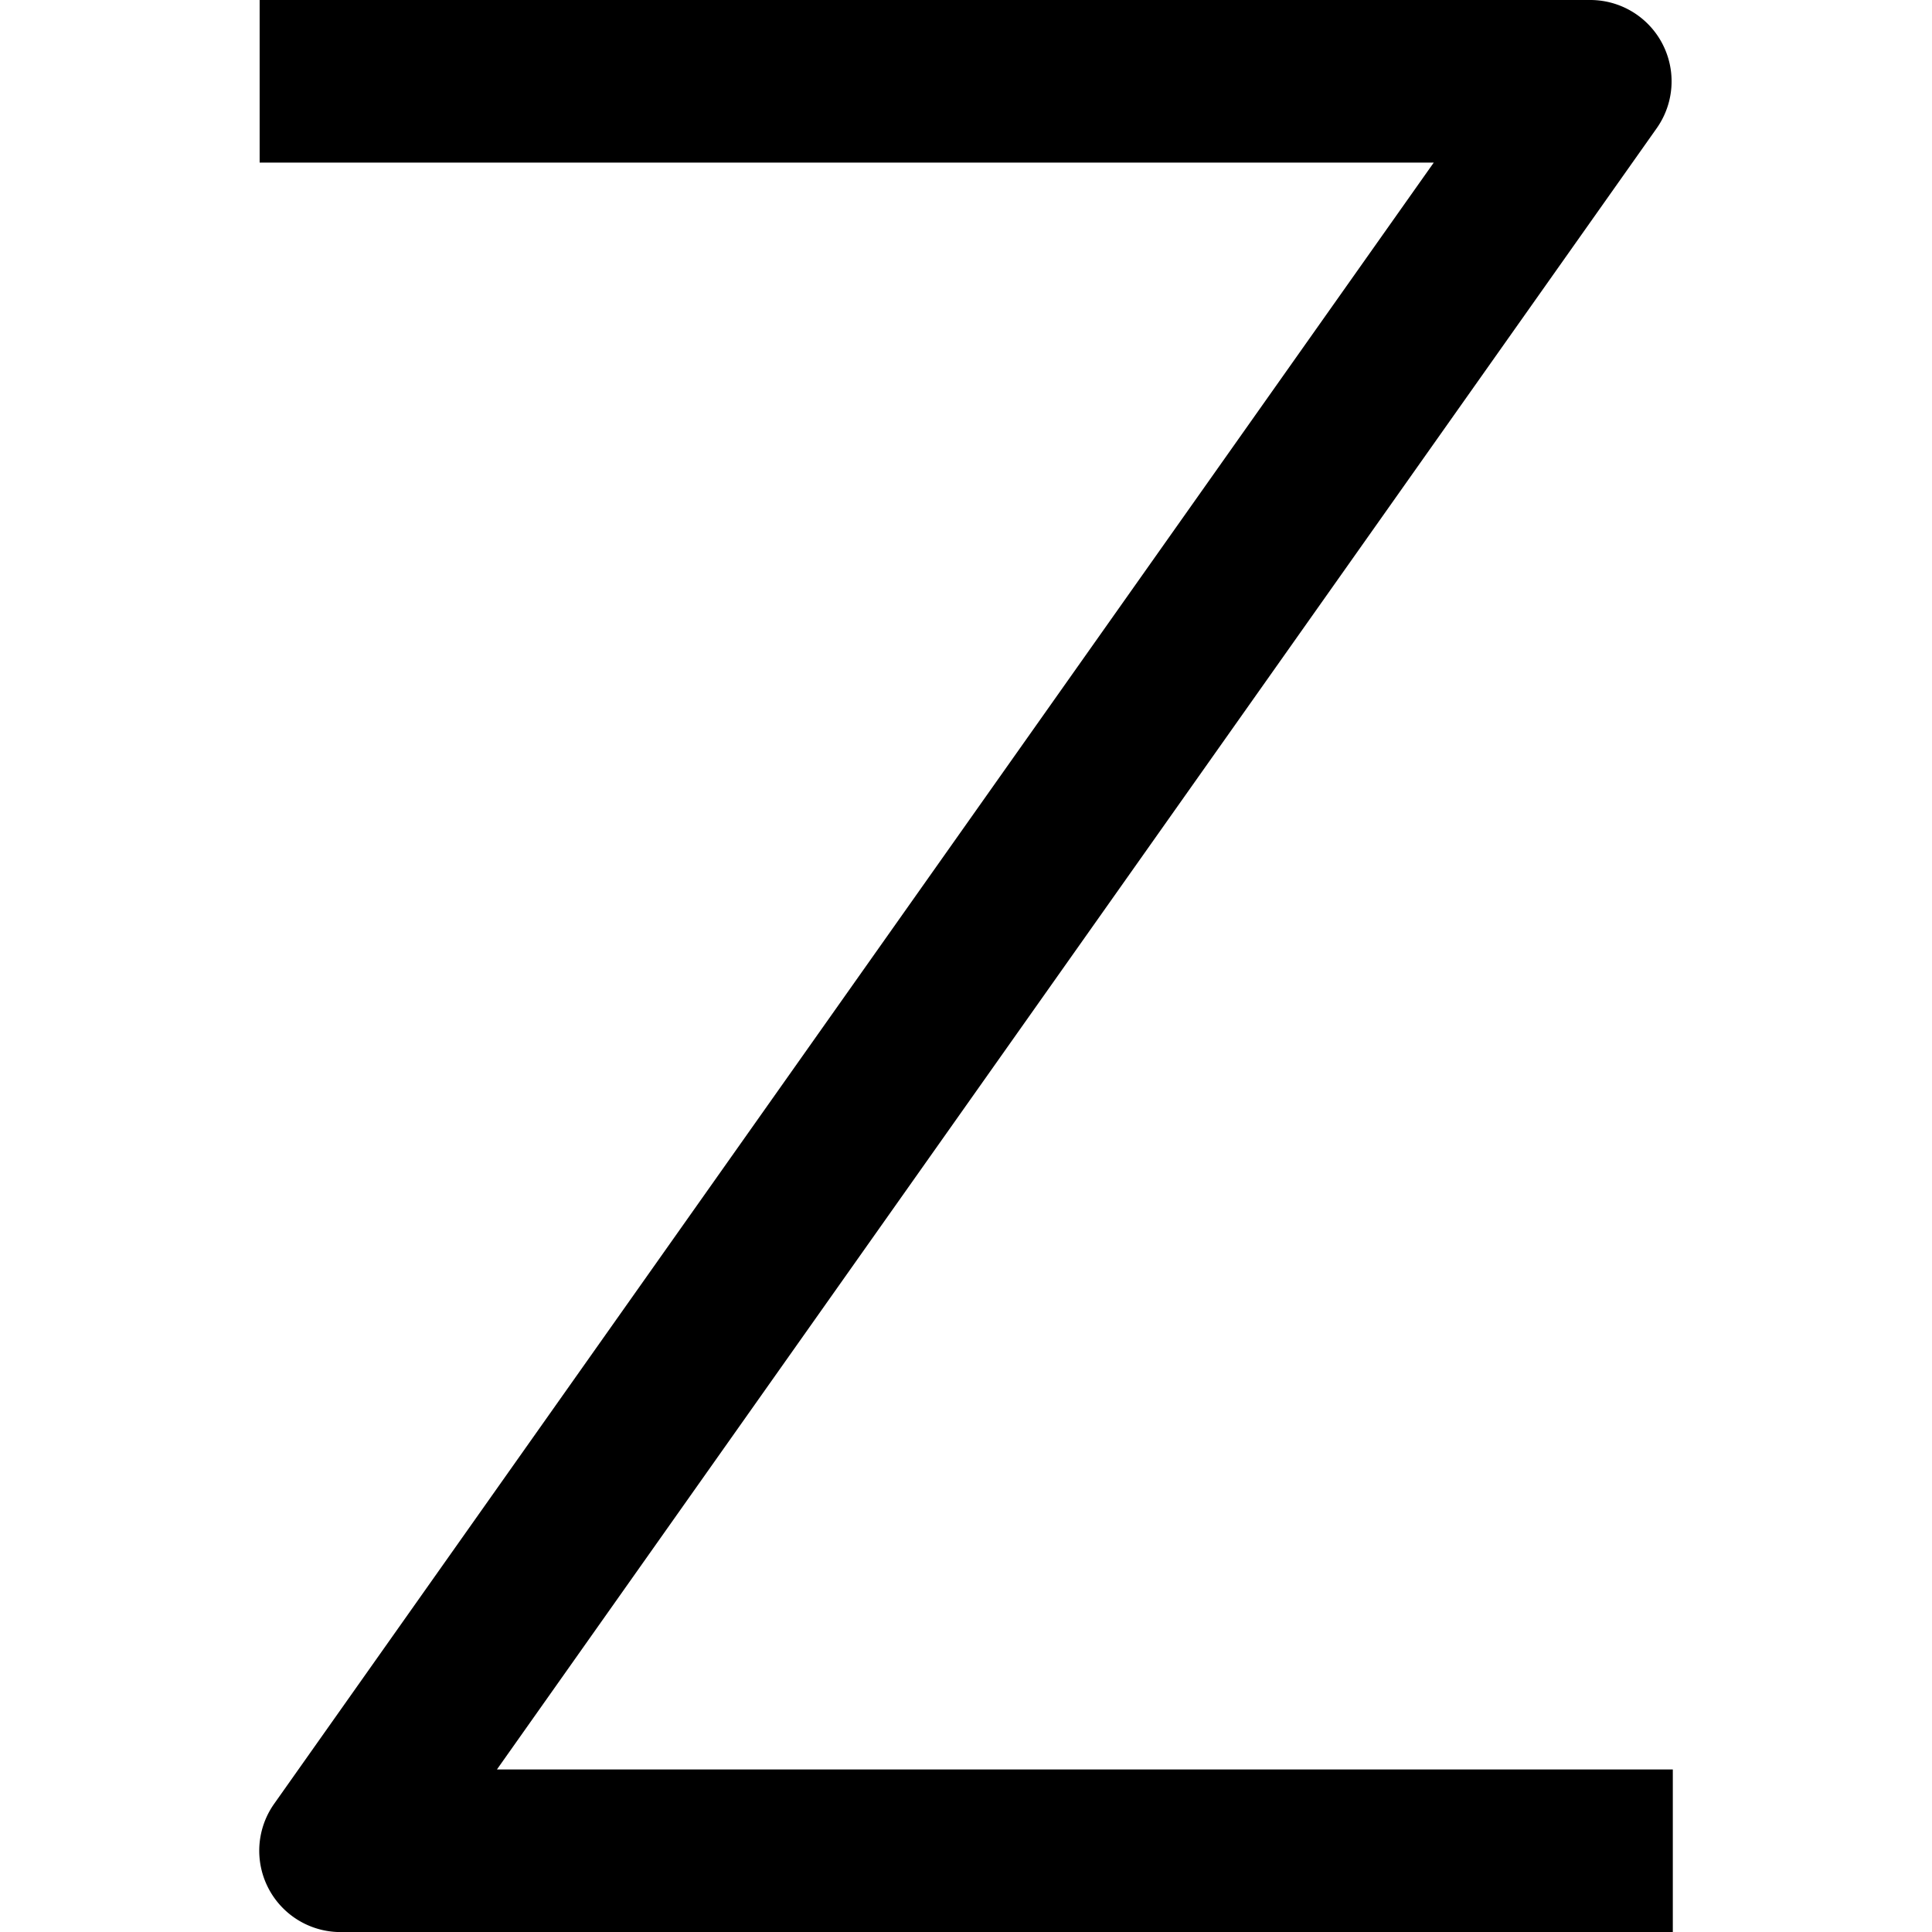 <svg xmlns="http://www.w3.org/2000/svg" viewBox="0 0 253.44 253.44"><path d="M65.2 232.1L217.3 16.86A10.67 10.67 0 00208.57 0H34.06v21.33h154.02L35.98 236.6a10.67 10.67 0 008.74 16.85h174.72v-21.33H65.2z"/></svg>
